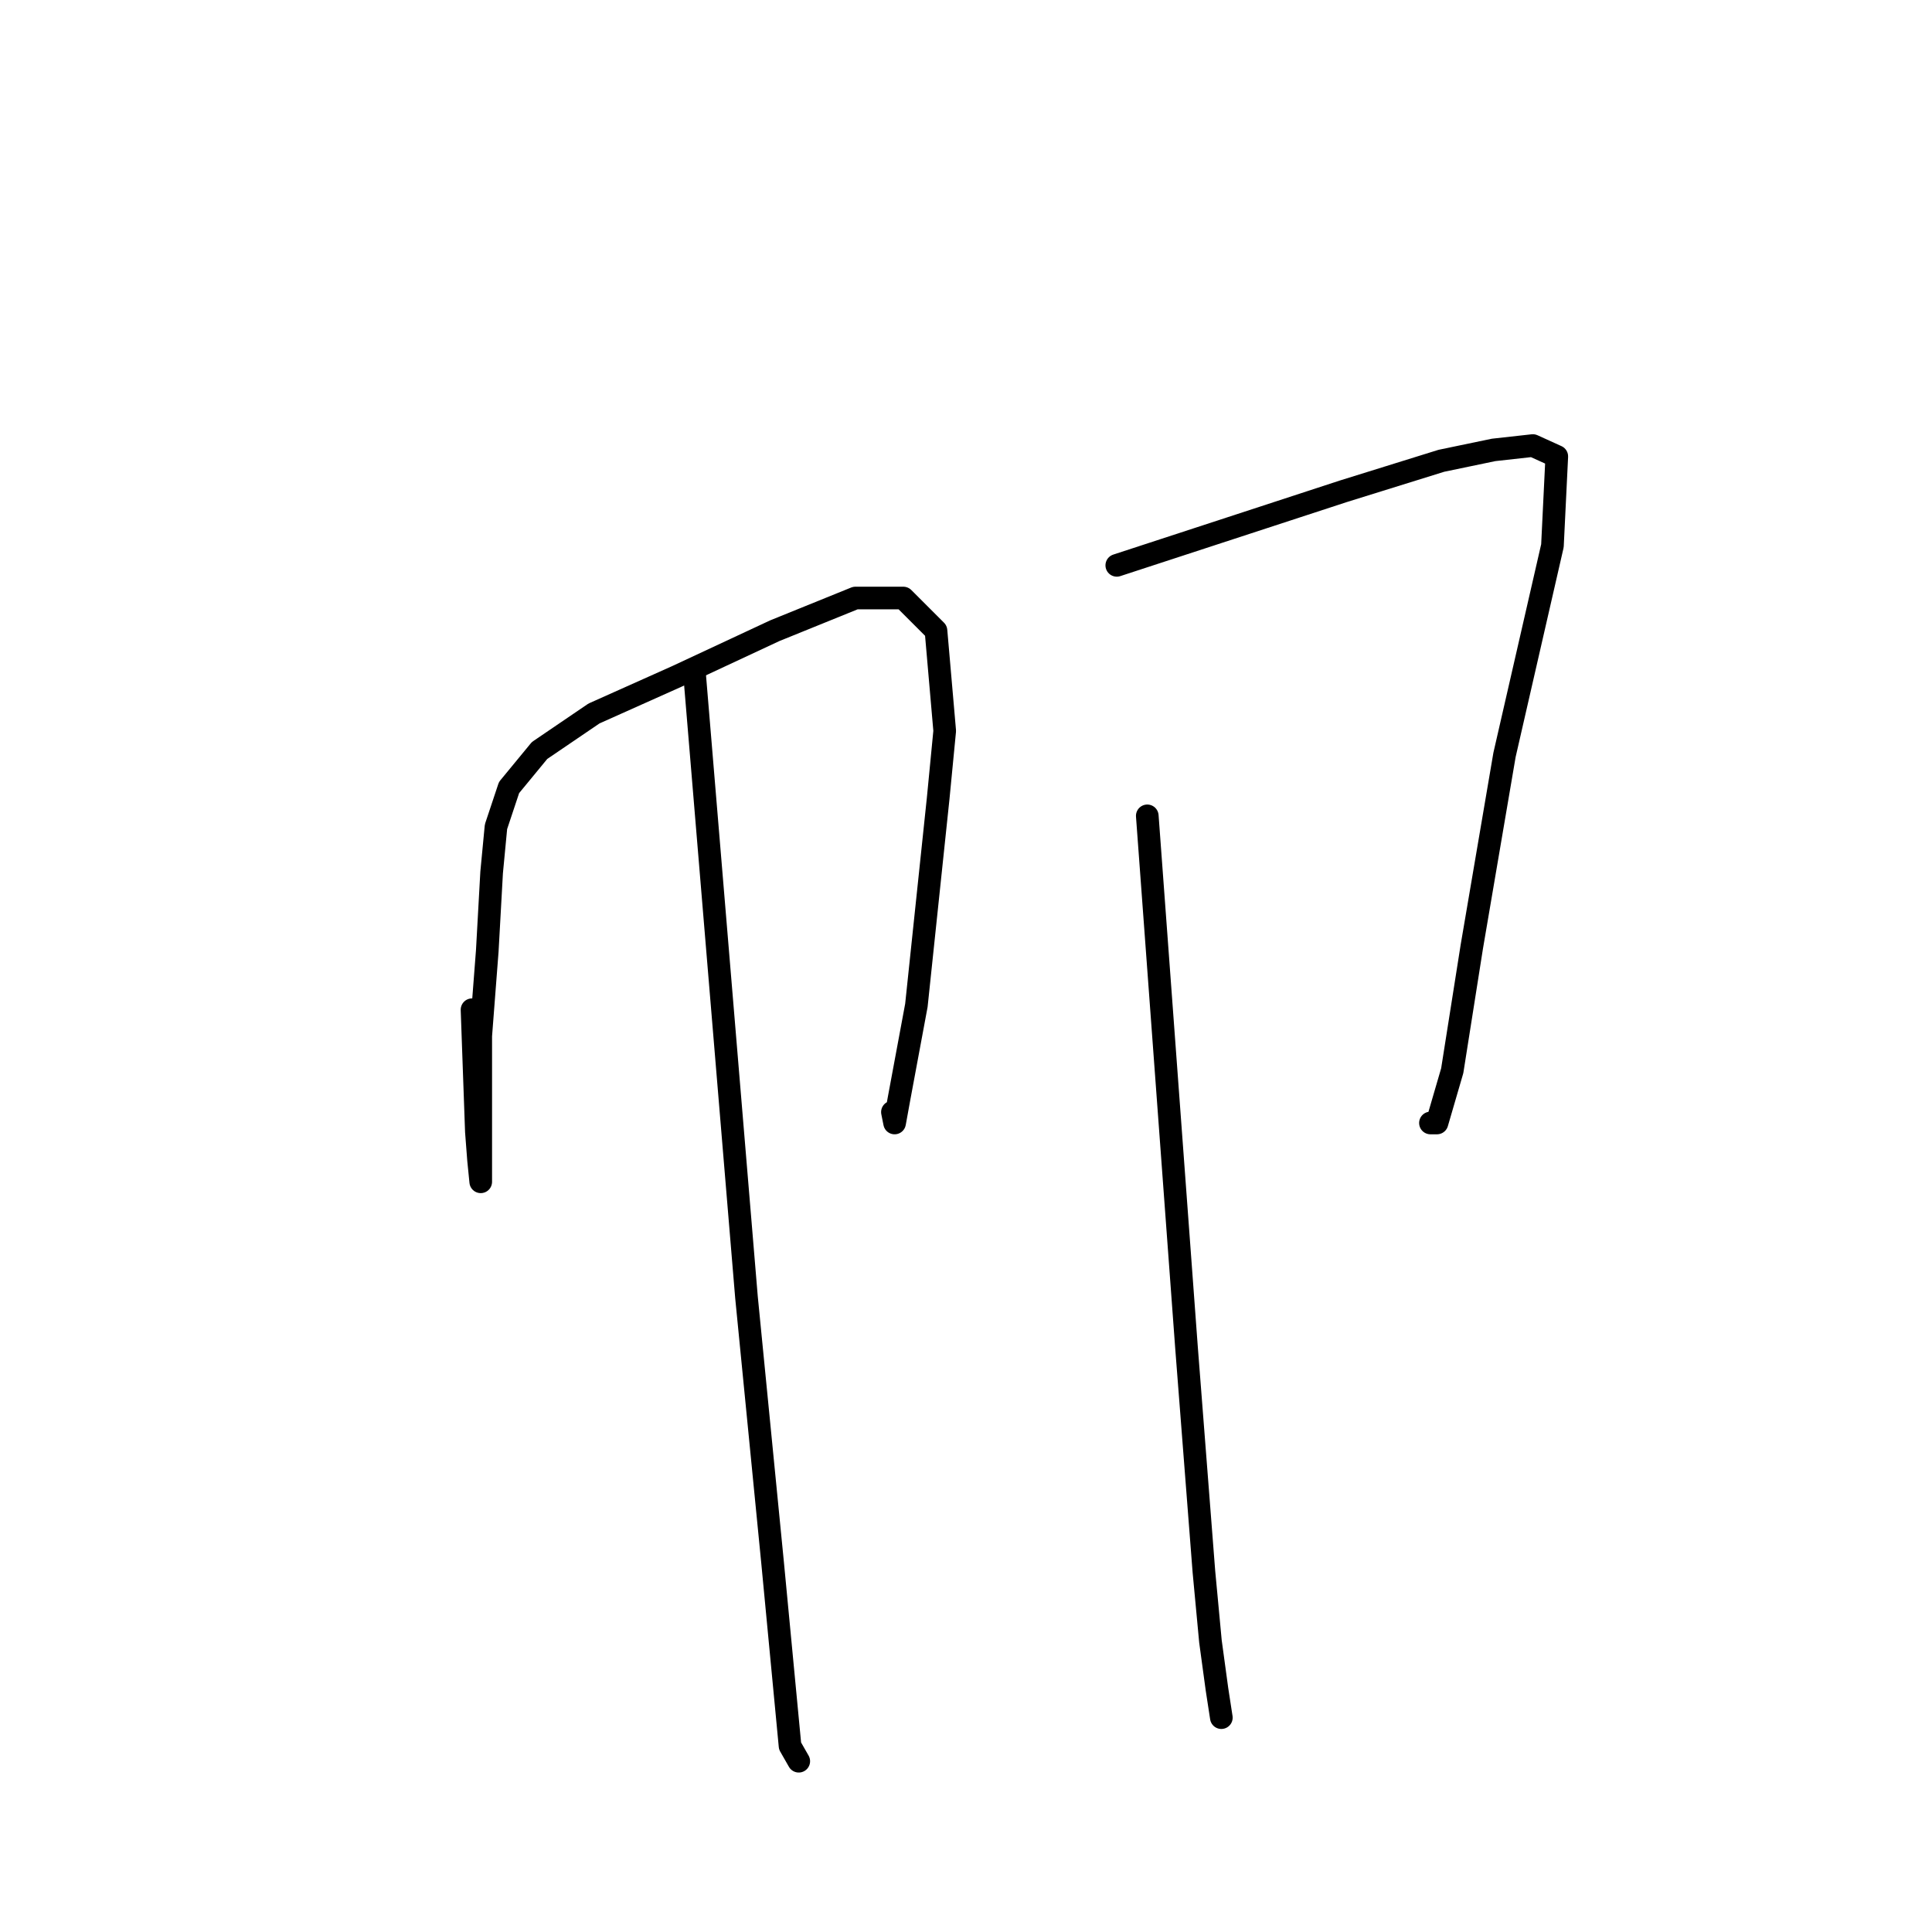 <?xml version="1.0" standalone="no"?>
    <svg width="256" height="256" xmlns="http://www.w3.org/2000/svg" version="1.1">
    <polyline stroke="black" stroke-width="3" stroke-linecap="round" fill="transparent" stroke-linejoin="round" points="62.546 133.793 62.834 141.874 63.123 149.956 63.411 153.708 63.7 156.594 63.7 155.728 63.7 149.379 63.7 137.256 64.566 126 65.143 115.609 65.721 109.548 67.452 104.352 71.493 99.446 78.709 94.539 89.677 89.632 102.665 83.571 113.344 79.242 119.694 79.242 124.024 83.571 125.178 96.848 124.312 105.796 121.426 133.215 119.117 145.626 118.54 148.801 118.251 147.358 118.251 147.358 " />
        <polyline stroke="black" stroke-width="3" stroke-linecap="round" fill="transparent" stroke-linejoin="round" points="91.986 88.767 95.449 130.329 98.913 171.892 102.376 207.105 104.108 225.288 104.685 231.349 105.84 233.37 105.84 233.37 " />
        <polyline stroke="black" stroke-width="3" stroke-linecap="round" fill="transparent" stroke-linejoin="round" points="147.98 74.912 162.989 70.006 177.997 65.099 190.986 61.058 197.913 59.615 203.108 59.038 206.283 60.481 205.706 72.315 199.356 100.023 195.026 125.422 192.429 141.874 190.408 148.801 189.542 148.801 189.542 148.801 " />
        <polyline stroke="black" stroke-width="3" stroke-linecap="round" fill="transparent" stroke-linejoin="round" points="152.021 108.105 154.618 143.317 157.216 178.53 159.525 208.259 160.391 217.495 161.257 223.845 161.834 227.597 161.834 227.597 " />
        </svg>